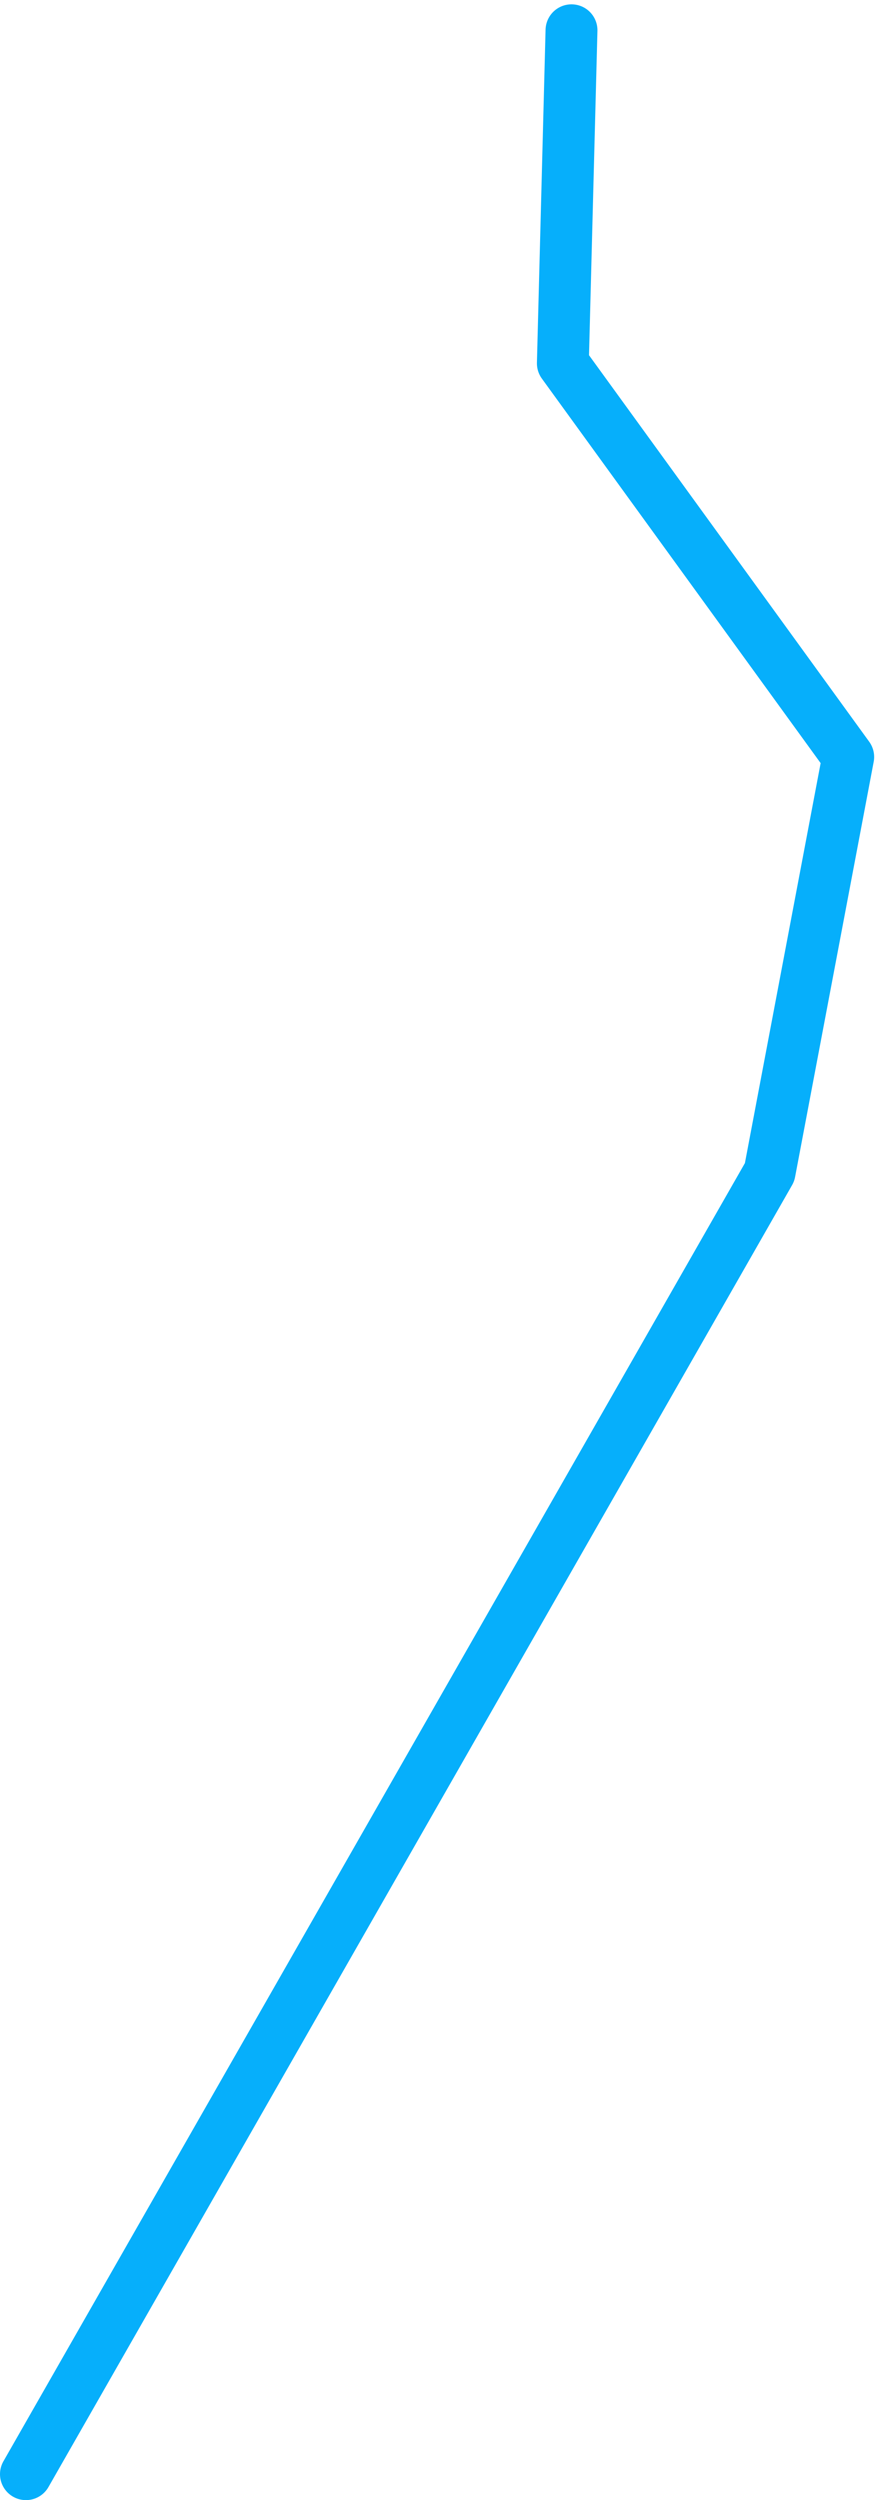 <svg width="102" height="289" viewBox="0 0 102 289" fill="none" xmlns="http://www.w3.org/2000/svg">
<path d="M66.092 3.5L65.092 42L98.092 87.5L89 135.5L3 286" stroke="#06AFFB" stroke-width="6" stroke-linecap="round" stroke-linejoin="round"/>
</svg>
